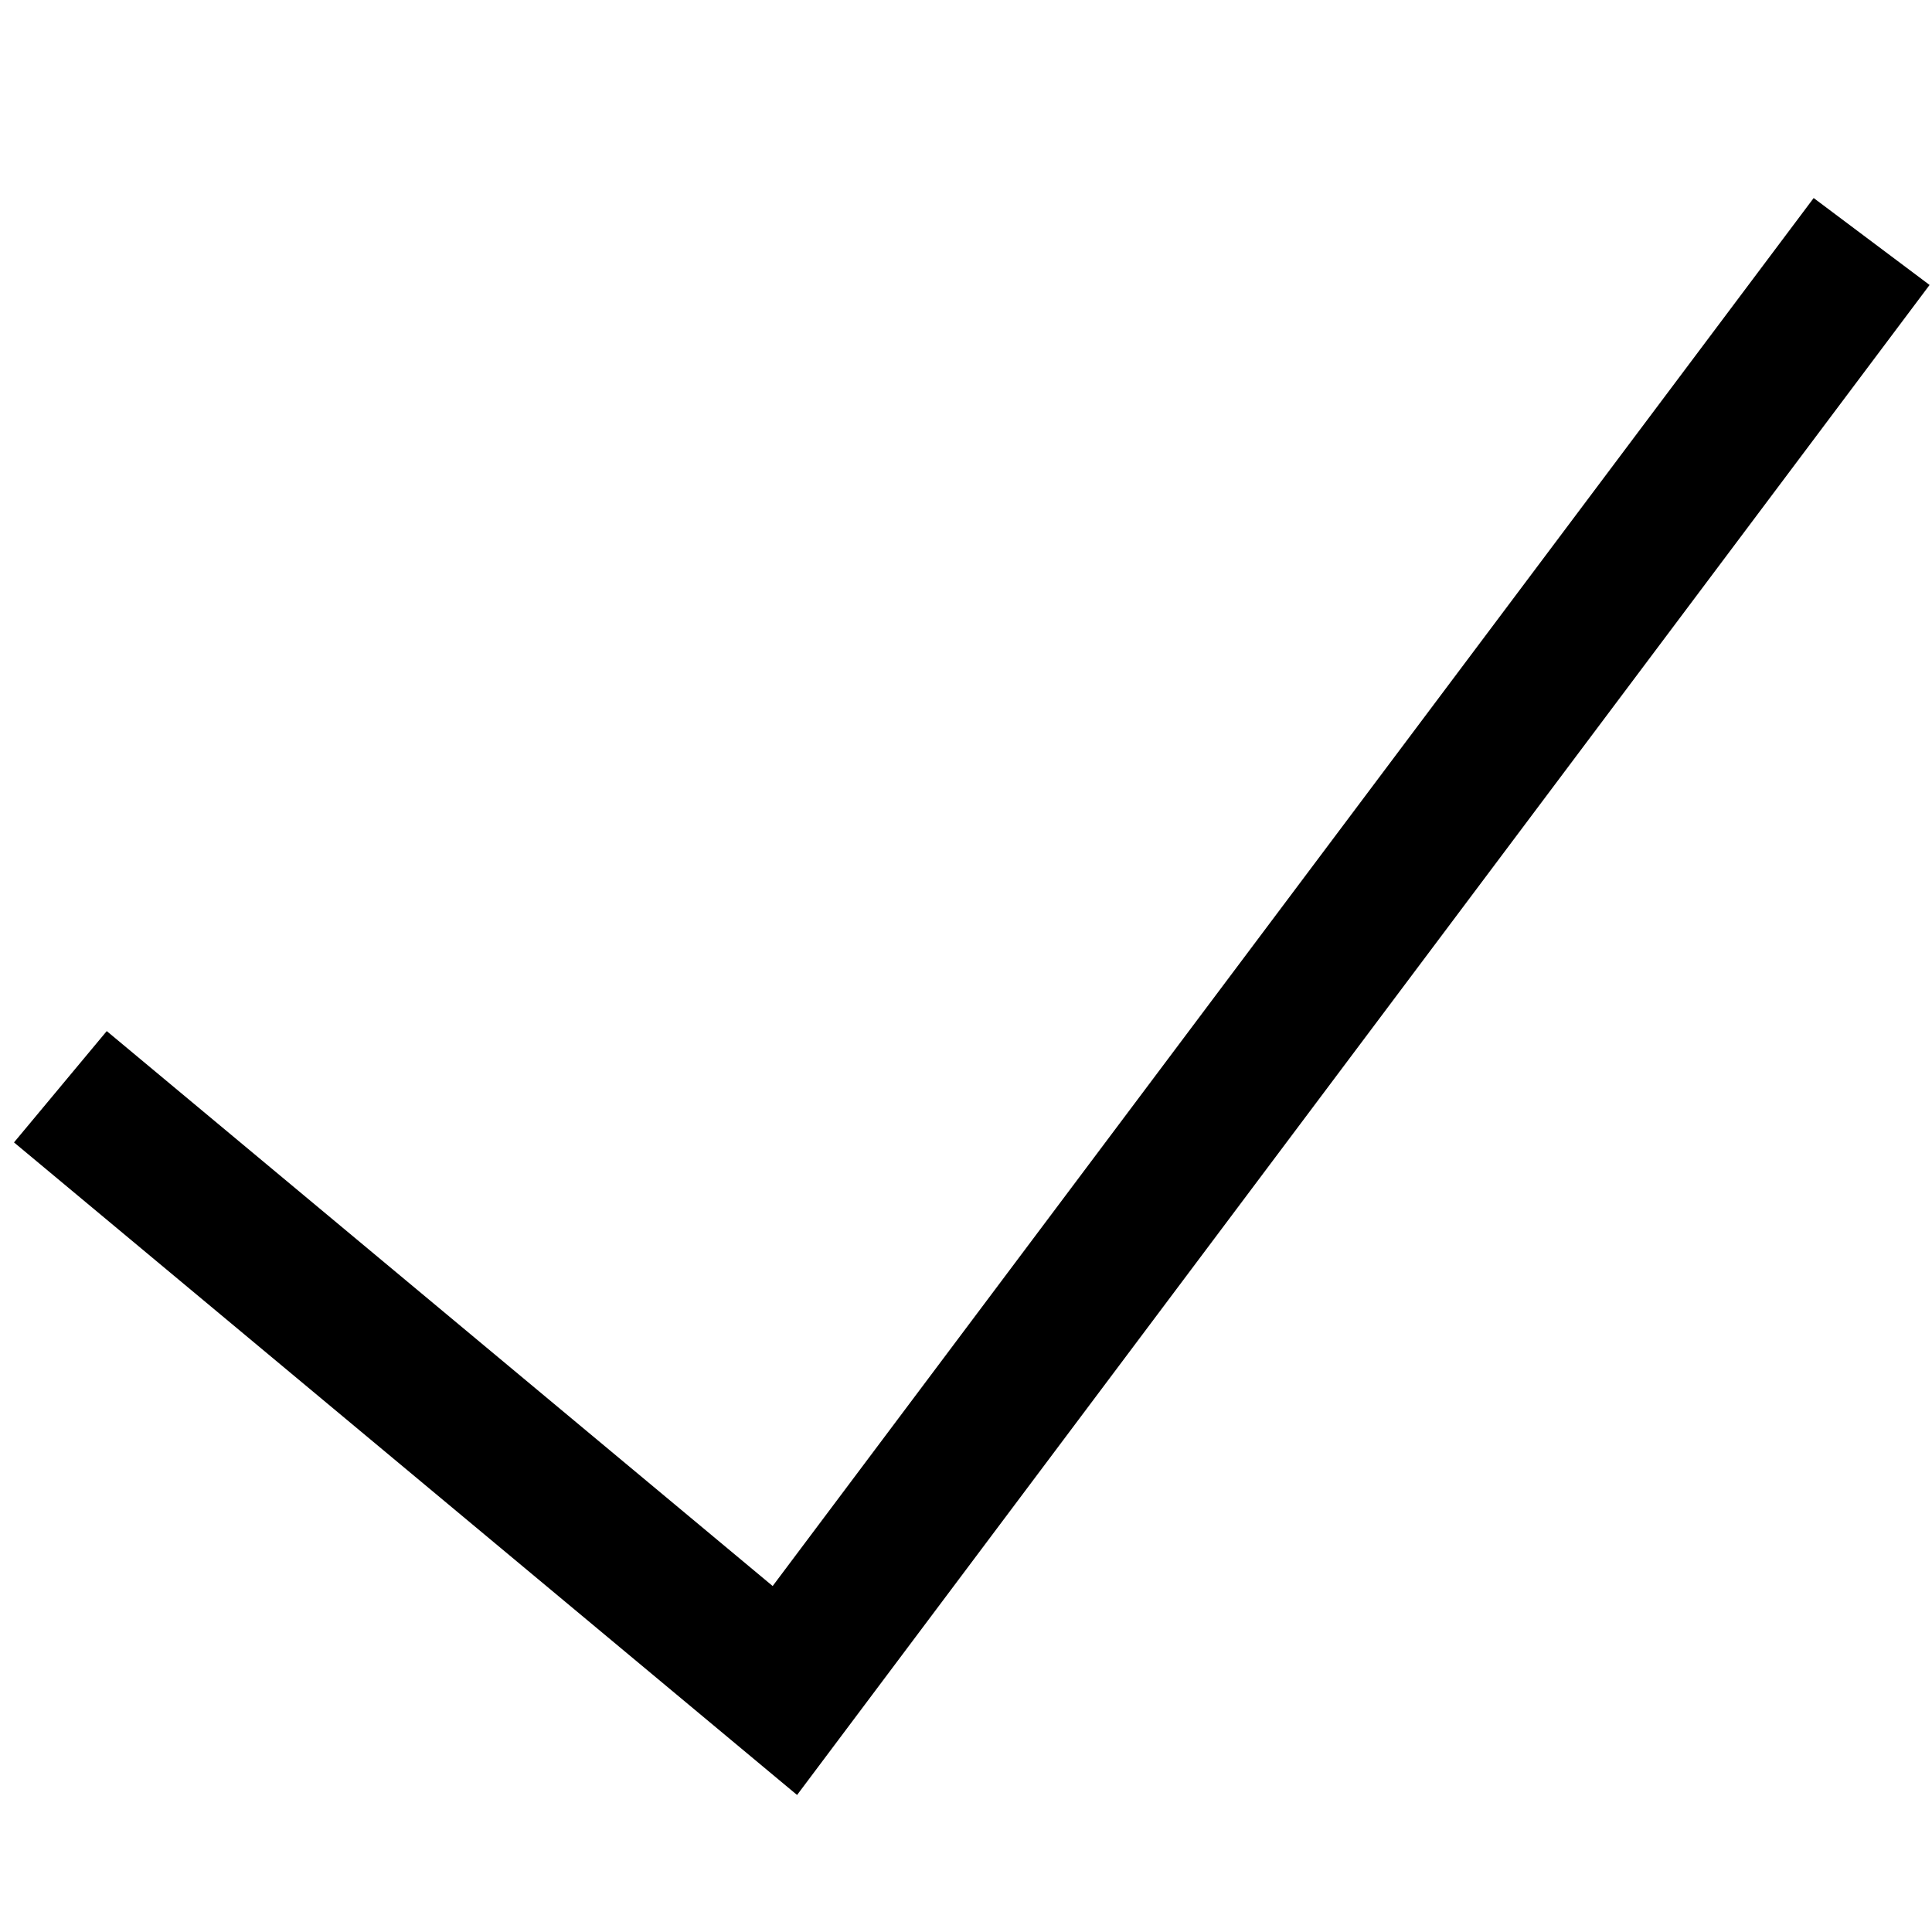 <svg width="20" height="20" viewBox="0 0 20 20" fill="none" xmlns="http://www.w3.org/2000/svg">
  <path d="M0.625 11.25L8.125 17.5L19.375 2.5" fill="none" vector-effect="non-scaling-stroke" stroke="currentColor" stroke-width="1.5"/>
</svg>
